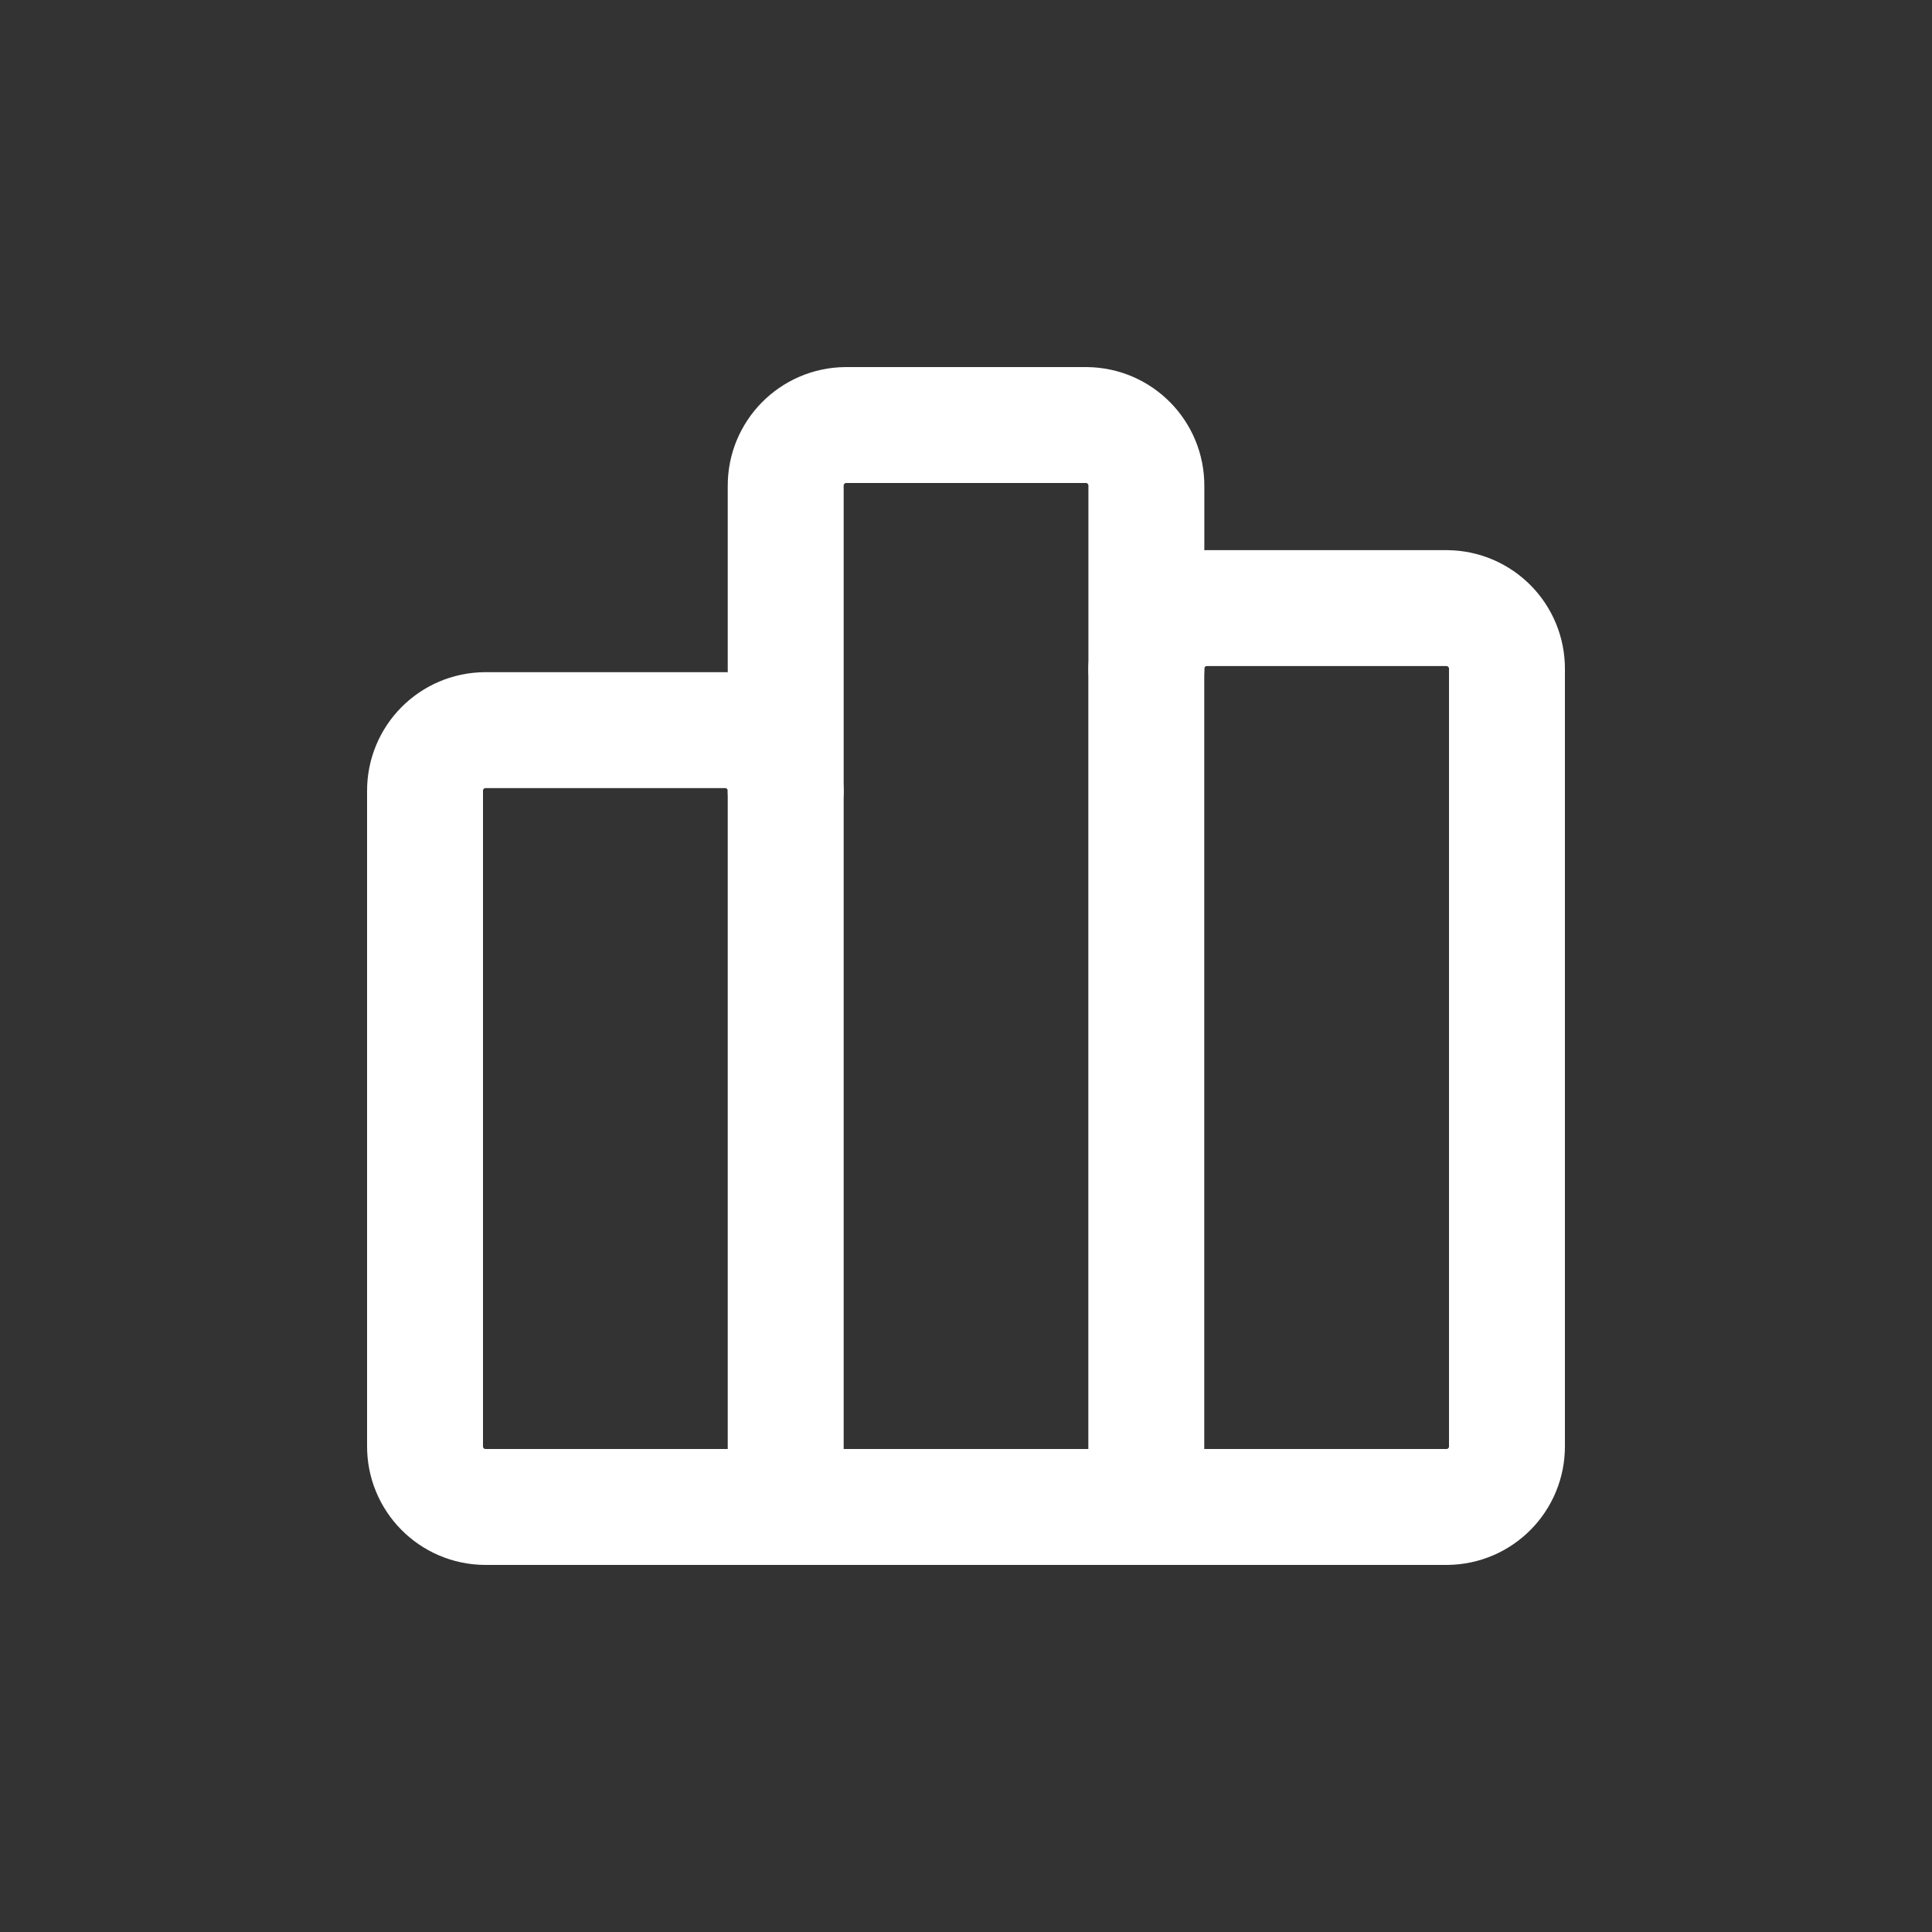 <svg viewBox="0 -0.5 25 25" fill="none" xmlns="http://www.w3.org/2000/svg"><rect x="0" y="-0.5" width="25" height="25" fill="#333333" stroke="none"/><g id="SVGRepo_bgCarrier" stroke-width="0"></g><g id="SVGRepo_tracerCarrier" stroke-linecap="round" stroke-linejoin="round"></g><g id="SVGRepo_iconCarrier"> <path fill-rule="evenodd" clip-rule="evenodd" d="M5.5 18.211V9.737C5.497 9.304 5.845 8.951 6.278 8.948H9.389C9.822 8.951 10.17 9.304 10.167 9.737V5.789C10.164 5.357 10.512 5.004 10.944 5H14.056C14.489 5.003 14.837 5.356 14.834 5.789V8.158C14.831 7.725 15.179 7.372 15.612 7.369H18.723C19.155 7.373 19.503 7.726 19.5 8.158V18.211C19.503 18.644 19.155 18.997 18.722 19H6.278C5.845 18.997 5.497 18.644 5.5 18.211V18.211Z" stroke="#FFFFFF" stroke-width="1.5" stroke-linecap="round" stroke-linejoin="round"></path> <path d="M9.417 19C9.417 19.414 9.753 19.75 10.167 19.75C10.581 19.75 10.917 19.414 10.917 19H9.417ZM10.917 9.737C10.917 9.323 10.581 8.987 10.167 8.987C9.753 8.987 9.417 9.323 9.417 9.737H10.917ZM14.083 19C14.083 19.414 14.419 19.75 14.833 19.75C15.247 19.75 15.583 19.414 15.583 19H14.083ZM15.583 8.158C15.583 7.744 15.247 7.408 14.833 7.408C14.419 7.408 14.083 7.744 14.083 8.158H15.583ZM10.917 19V9.737H9.417V19H10.917ZM15.583 19V8.158H14.083V19H15.583Z" fill="#FFFFFF"></path> </g></svg>